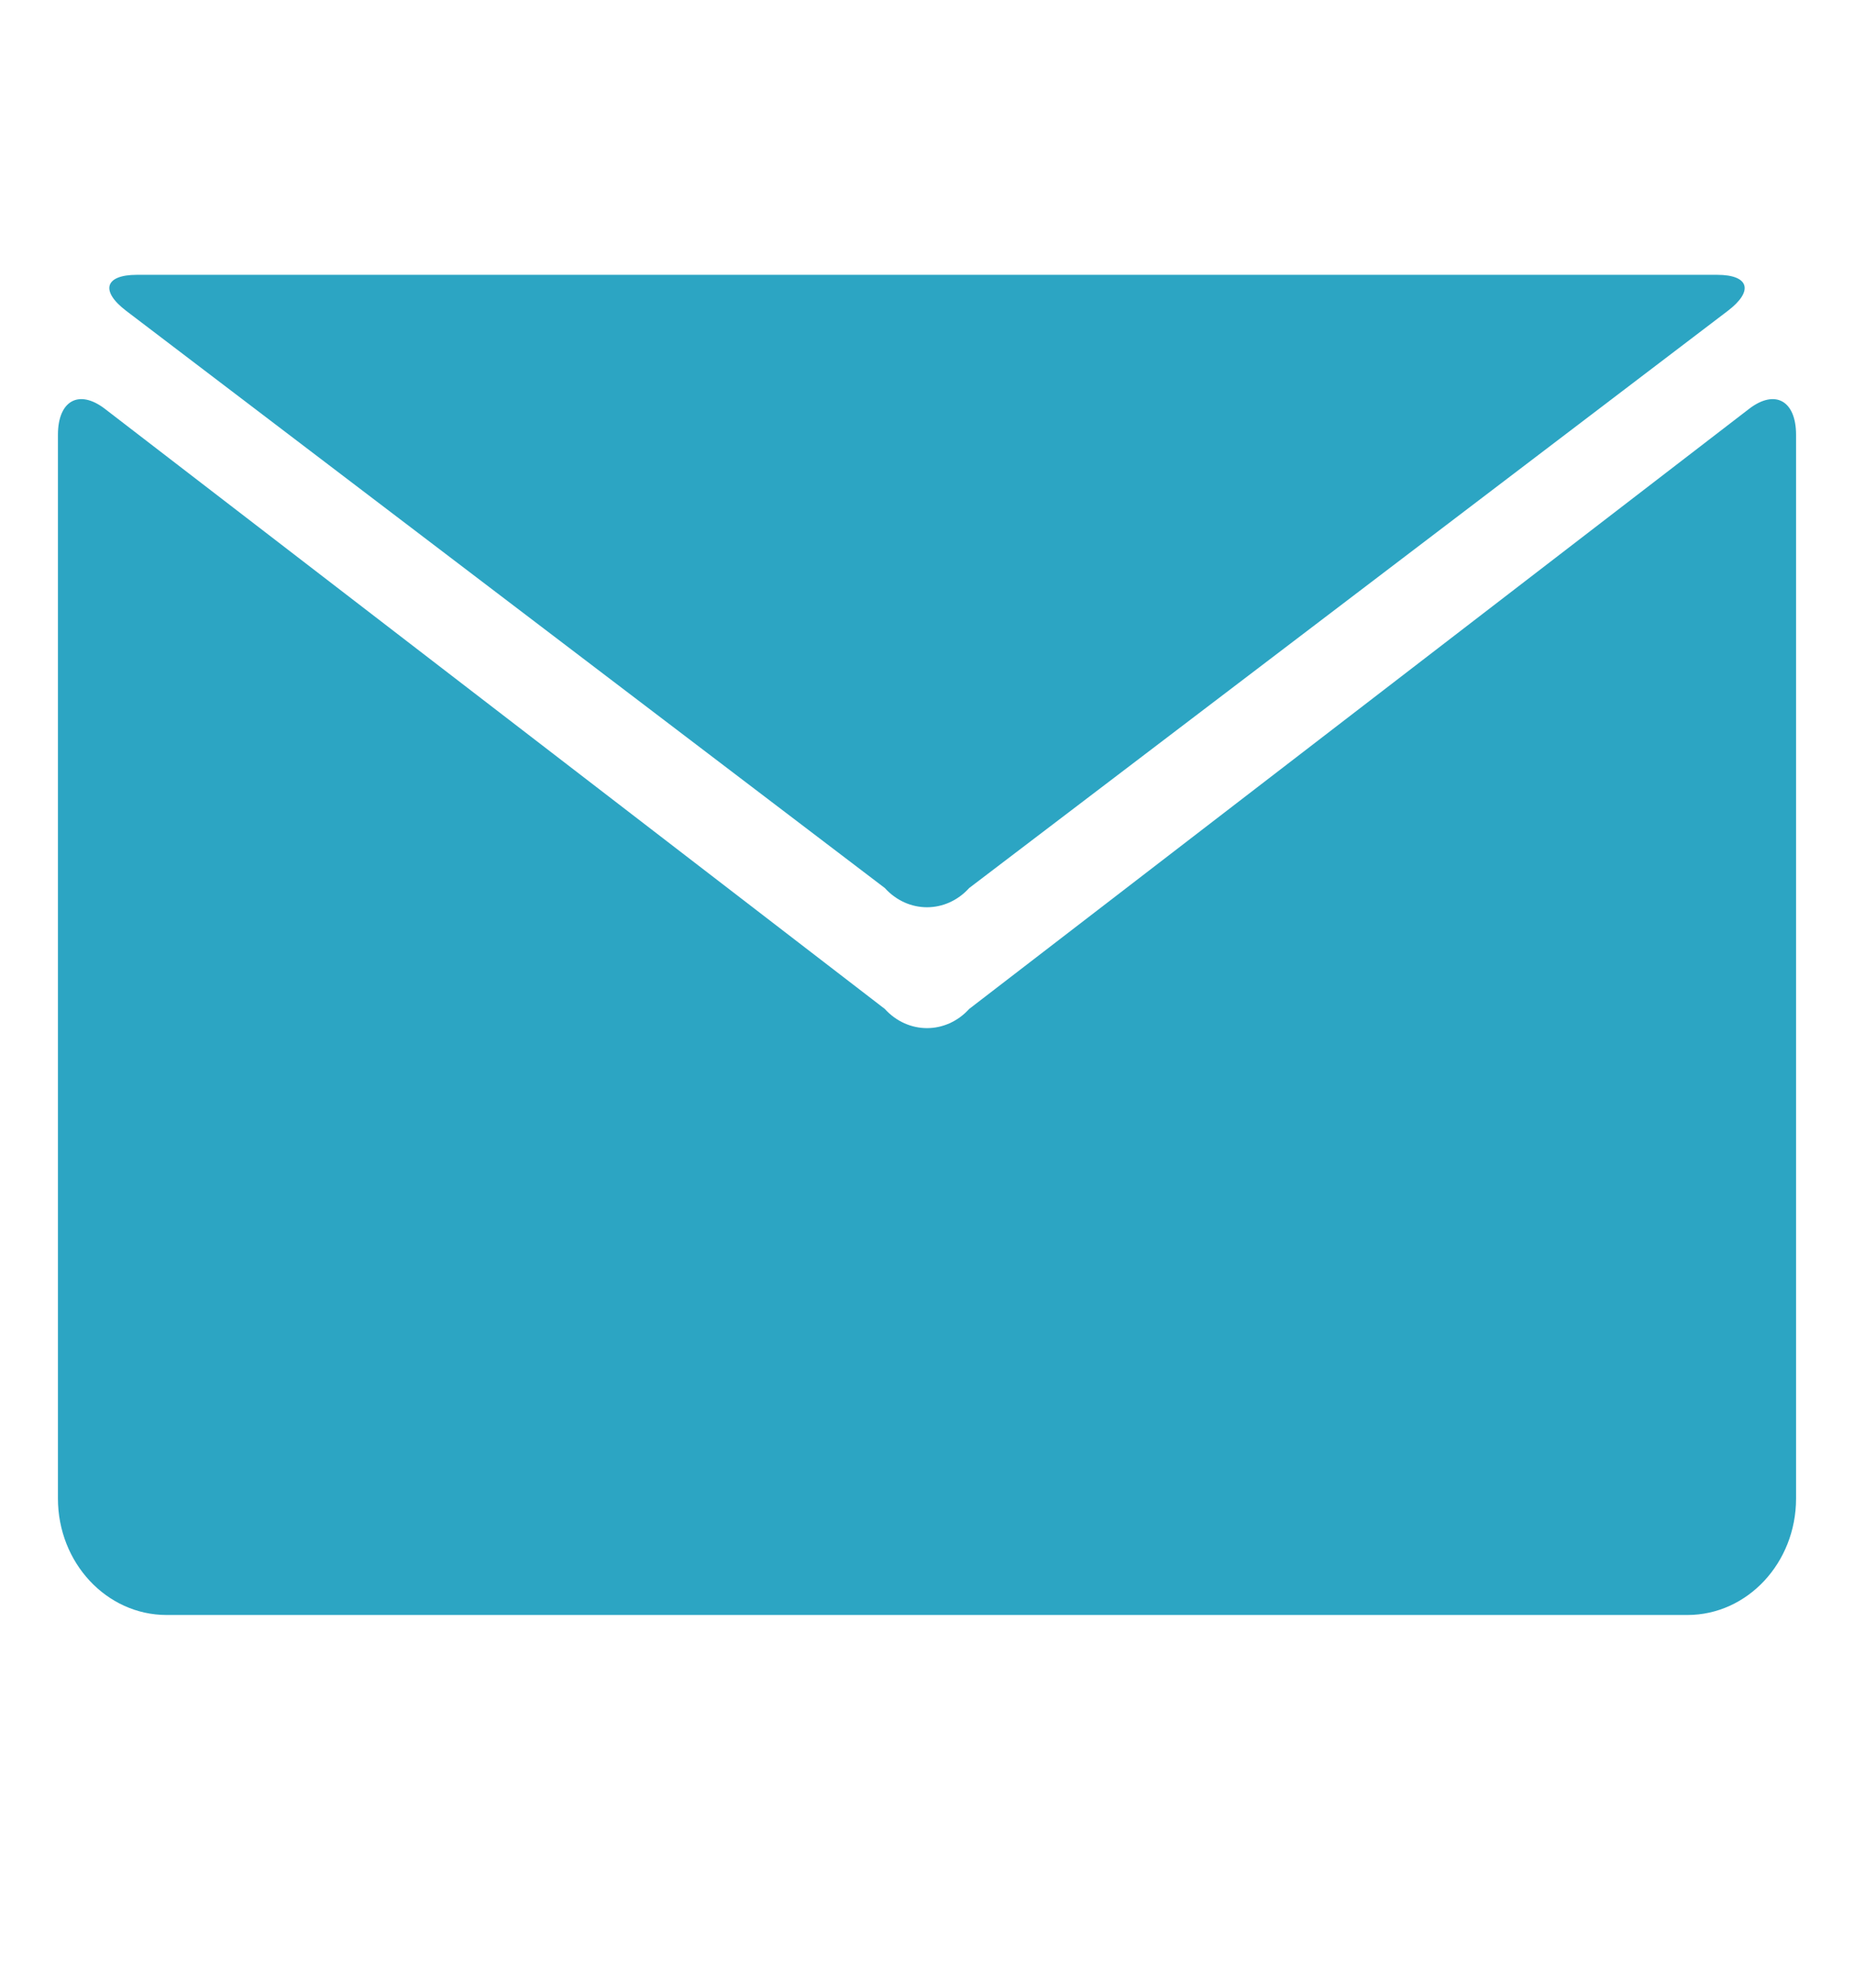 <svg width="28" height="30" viewBox="0 0 28 30" fill="none" xmlns="http://www.w3.org/2000/svg">
<mask id="mask0_18_4378" style="mask-type:luminance" maskUnits="userSpaceOnUse" x="0" y="0" width="28" height="30">
<path d="M28 0H0V30H28V0Z" fill="white"/>
</mask>
<g mask="url(#mask0_18_4378)">
<path d="M25.934 4.148H2.066C1.584 4.148 1.511 4.391 1.905 4.691L13.363 13.403C13.714 13.79 14.286 13.79 14.637 13.403L26.095 4.691C26.489 4.391 26.416 4.148 25.934 4.148Z" fill="#2CA5C3"/>
<path d="M27.125 6.562V22.617C27.125 23.587 26.39 24.375 25.484 24.375H2.516C1.61 24.375 0.875 23.587 0.875 22.617V6.562C0.875 6.045 1.194 5.87 1.586 6.172L13.363 15.228C13.714 15.614 14.286 15.614 14.637 15.228L26.414 6.172C26.806 5.87 27.125 6.045 27.125 6.562Z" fill="#2CA5C3"/>
</g>
</svg>
